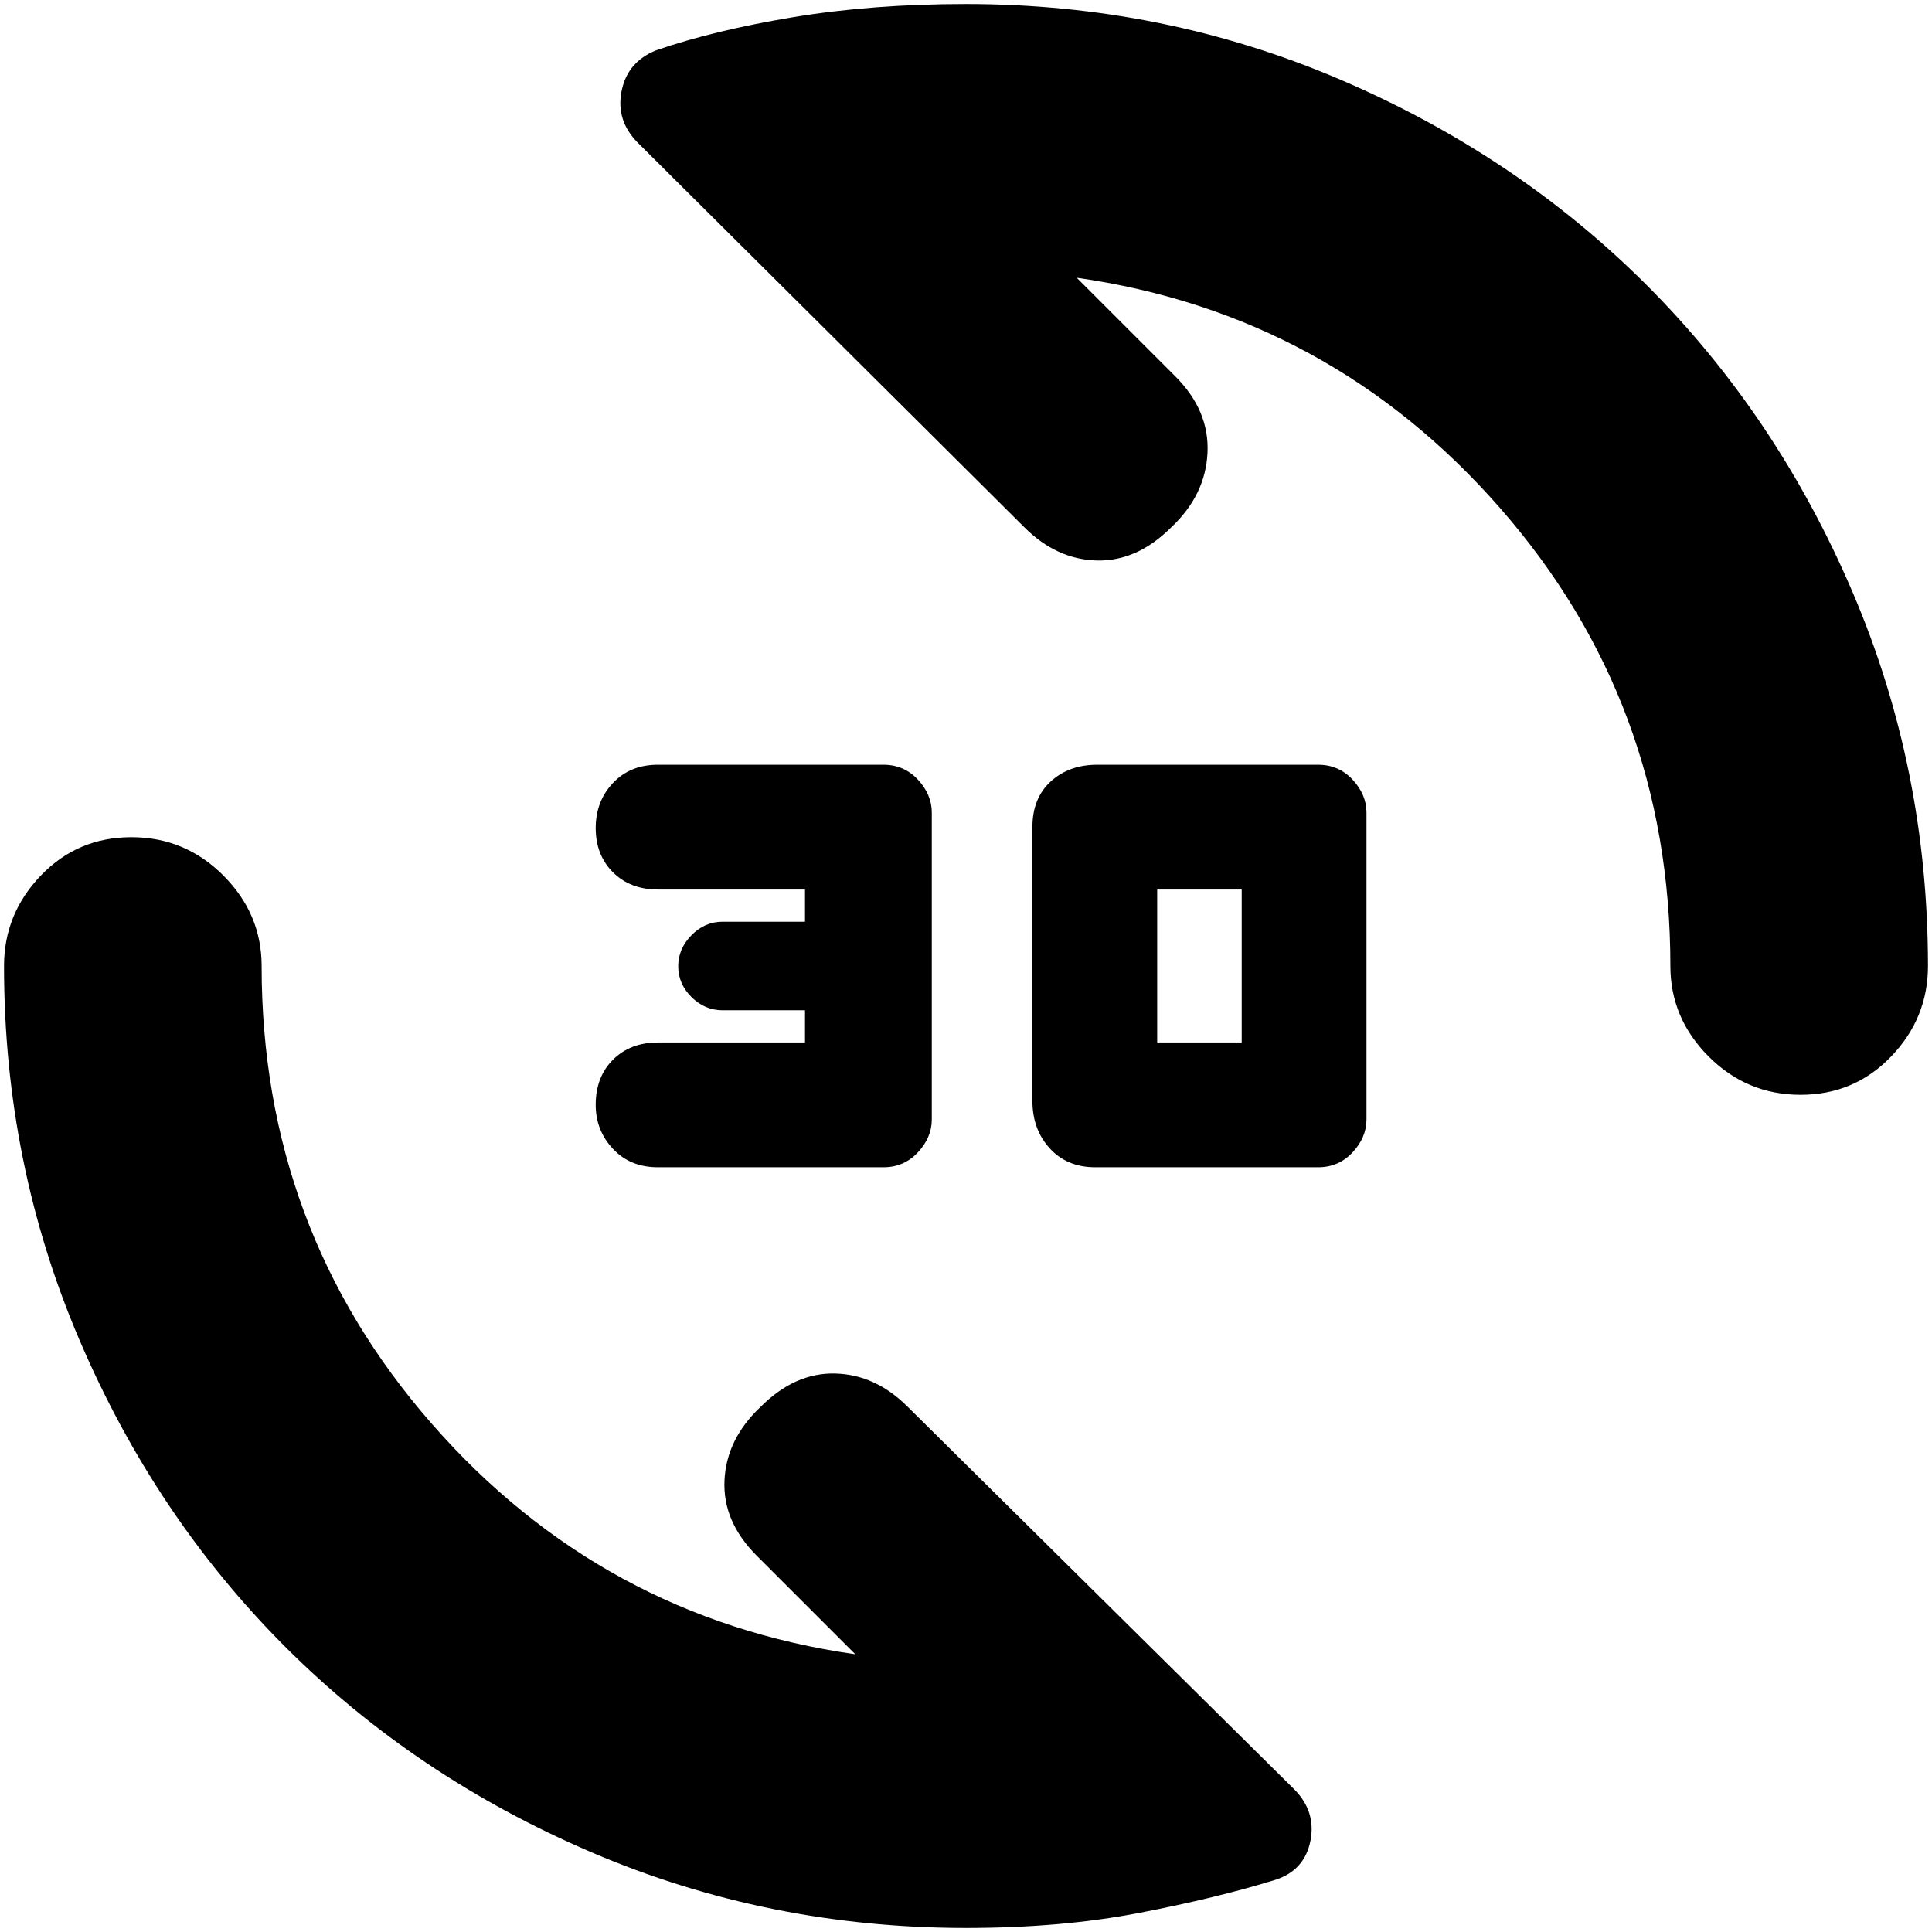 <svg xmlns="http://www.w3.org/2000/svg" height="20" viewBox="0 -960 960 960" width="20"><path d="M655-380H544.15q-13.95 0-22.55-9.4-8.6-9.4-8.6-23.6v-136q0-14.4 9.1-22.7 9.1-8.3 23.05-8.3H655q10.2 0 17.1 7.4 6.9 7.4 6.9 16.37v152.46q0 8.97-6.9 16.37T655-380Zm-216 0H326.86q-13.73 0-22.29-9.15Q296-398.3 296-411q0-13.87 8.57-22.43Q313.13-442 327-442h73v-16h-41q-8.8 0-15.4-6.56-6.6-6.55-6.6-15.3 0-8.74 6.6-15.44 6.6-6.7 15.4-6.7h41v-16h-73q-13.87 0-22.43-8.57-8.57-8.56-8.57-21.93t8.57-22.43q8.56-9.07 22.29-9.07H439q10.2 0 17.1 7.4 6.9 7.4 6.9 16.37v152.46q0 8.97-6.9 16.37T439-380Zm136-62h42v-76h-42v76Zm319.71 26Q868-416 849-435.05T830-480q0-130.81-84.5-227.41Q661-804 535-822l49 49q17 17 16 38t-18 37q-17 17-37 16.5T509-698L317-889q-11-11-8.17-25.61Q311.67-929.22 326-935q29-10 68.33-16.5Q433.67-958 480-958q98.28 0 185.96 37.54t152.32 102.18q64.64 64.64 102.18 152.32Q958-578.28 958-480q0 25.9-18.29 44.95-18.29 19.05-45 19.05ZM480-2q-98.28 0-185.96-37.54T141.72-141.72Q77.08-206.36 39.54-294.04 2-381.72 2-480q0-25.9 18.29-44.95Q38.58-544 65.29-544T111-524.95q19 19.05 19 44.95 0 130.81 84.5 227.41Q299-156 425-138l-49-49q-17-17-16-37.5t18-36.5q17-17 37-16.5t36 16.5L643-71q11 11 8.17 25.61Q648.33-30.78 634-26q-29 9-67.83 16.5Q527.33-2 480-2Z"/></svg>